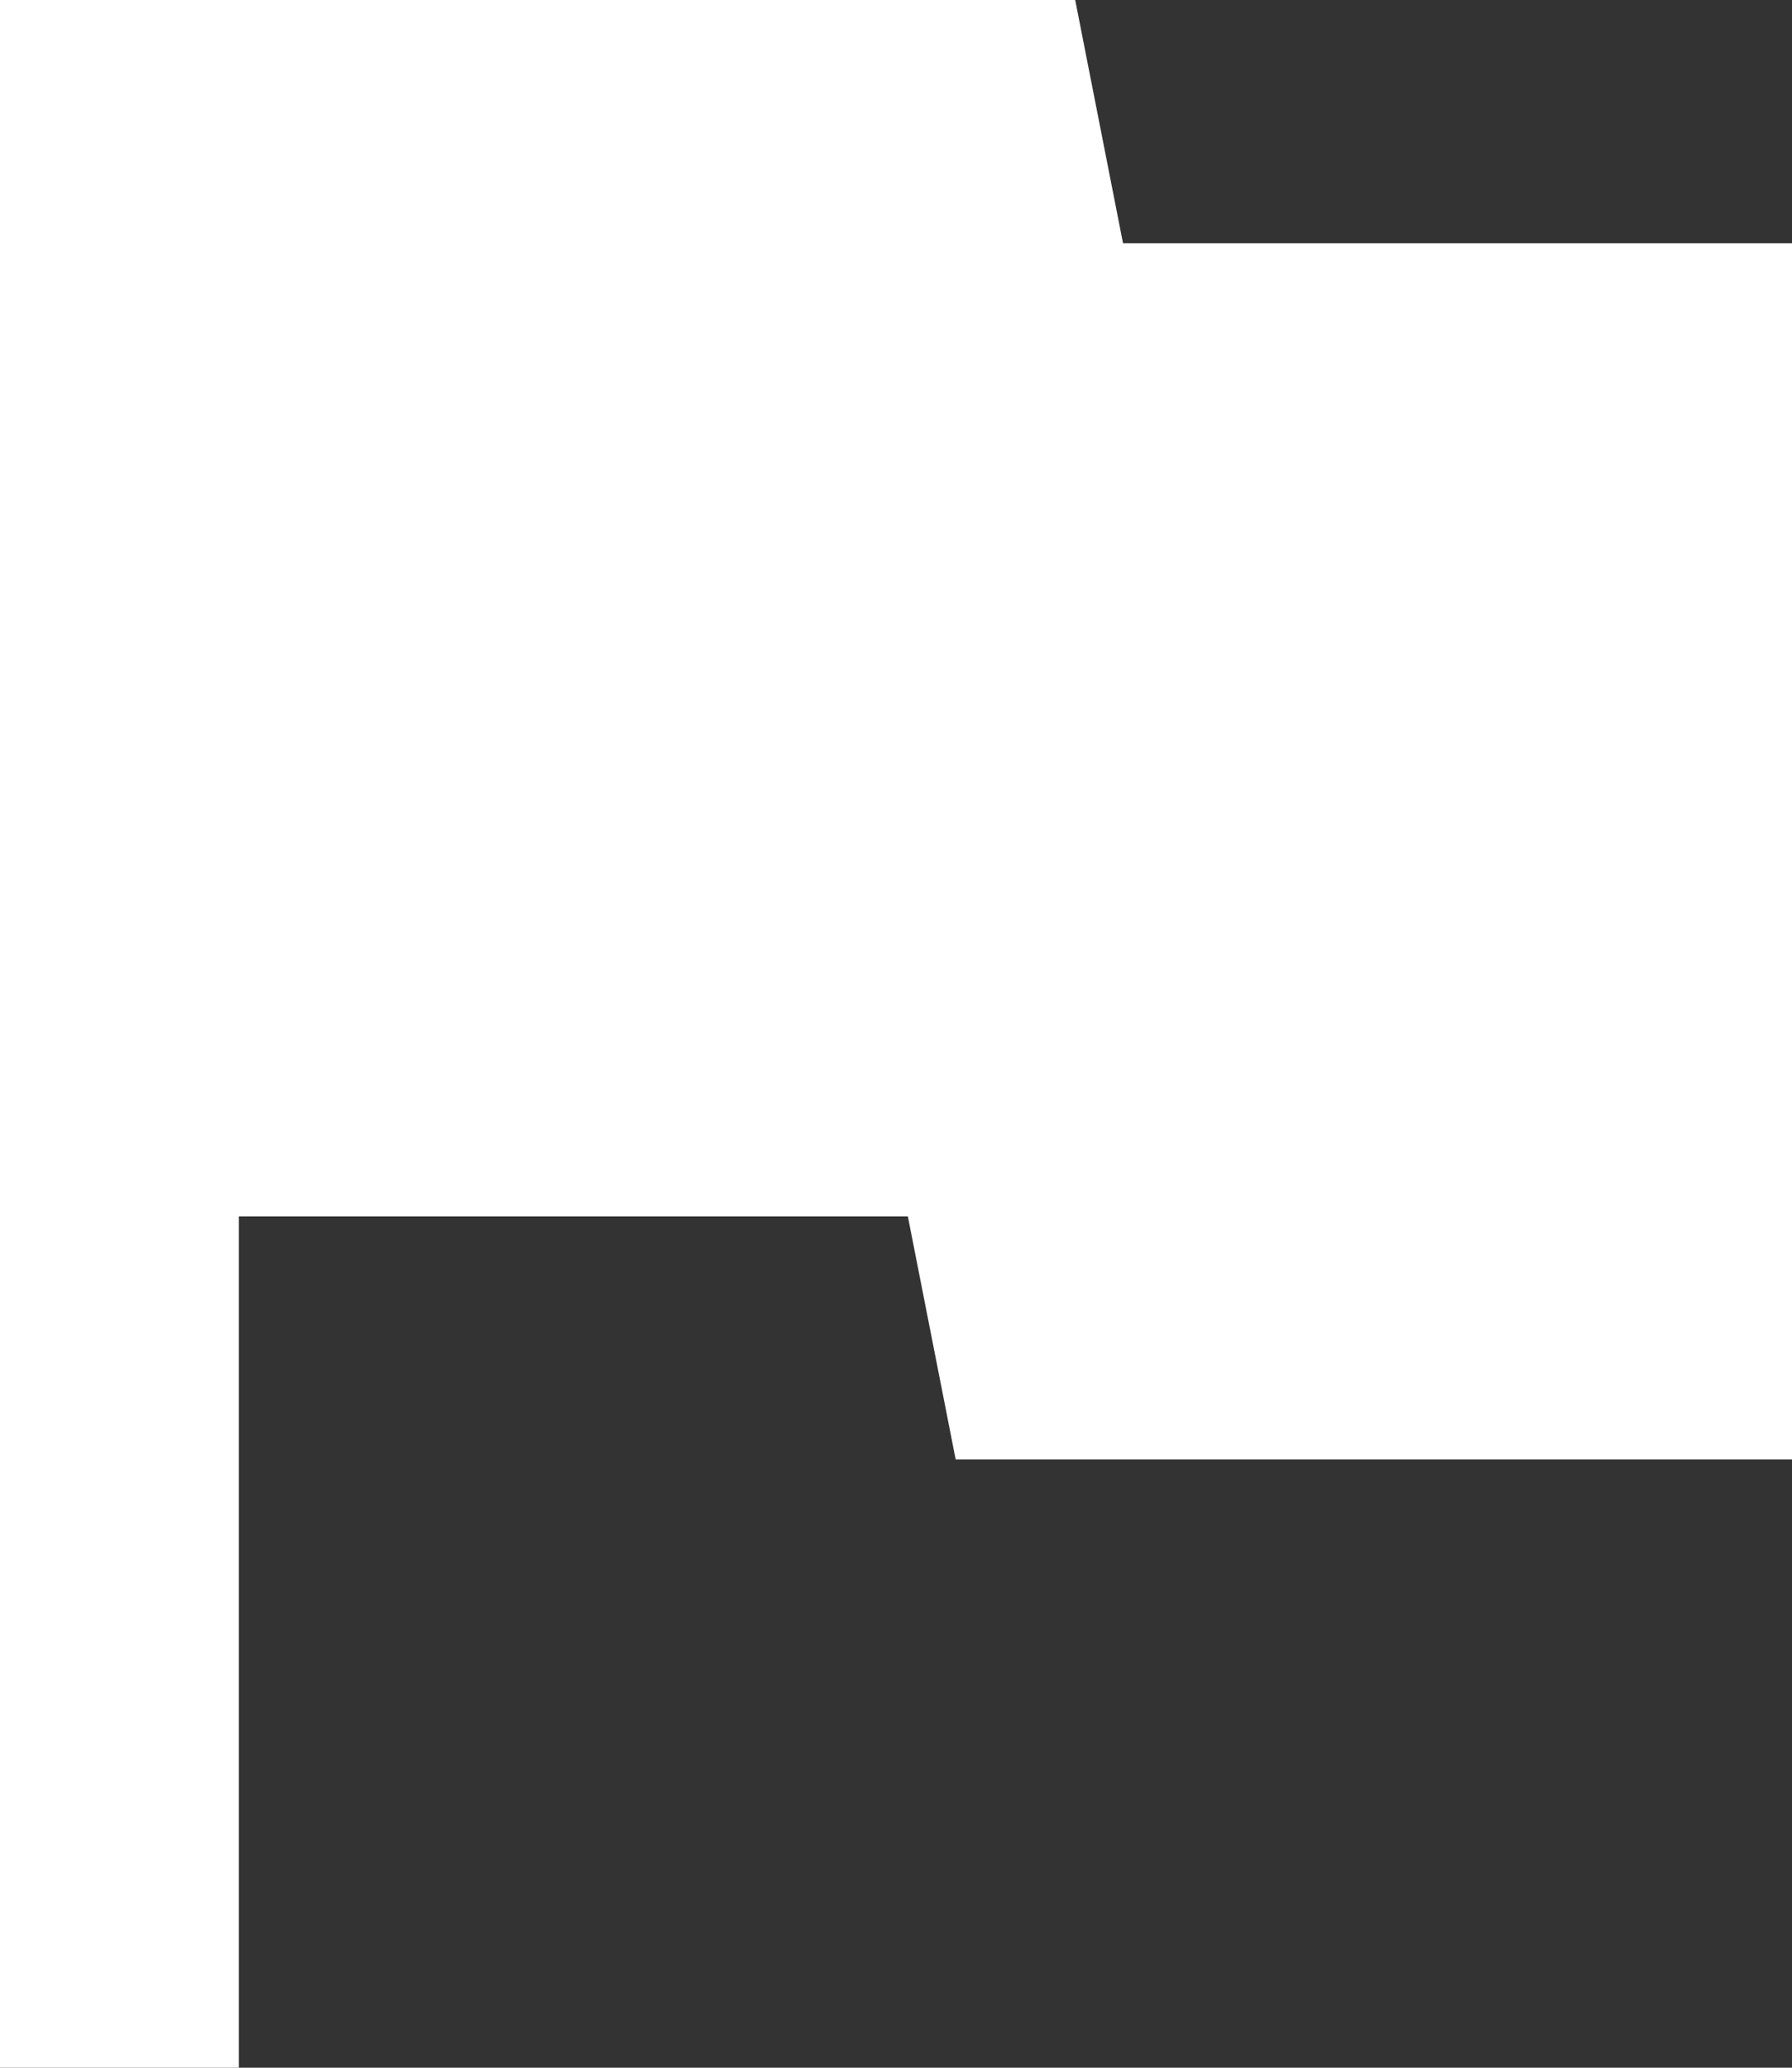 <svg xmlns="http://www.w3.org/2000/svg" width="13" height="15" viewBox="0 0 13 15">
  <rect x="0" y="0" width="13" height="15" fill="#333333" stroke="none"/>
  <defs>
    <style>
      .cls-1 {
        fill: #fff;
        fill-rule: evenodd;
      }
    </style>
  </defs>
  <path id="icon-events" class="cls-1" d="M18.933,253.588l-0.347-1.764H13.733V258H12V243h7.8l0.347,1.765H25v8.823H18.933Z" transform="translate(-12 -243)"/>
</svg>
